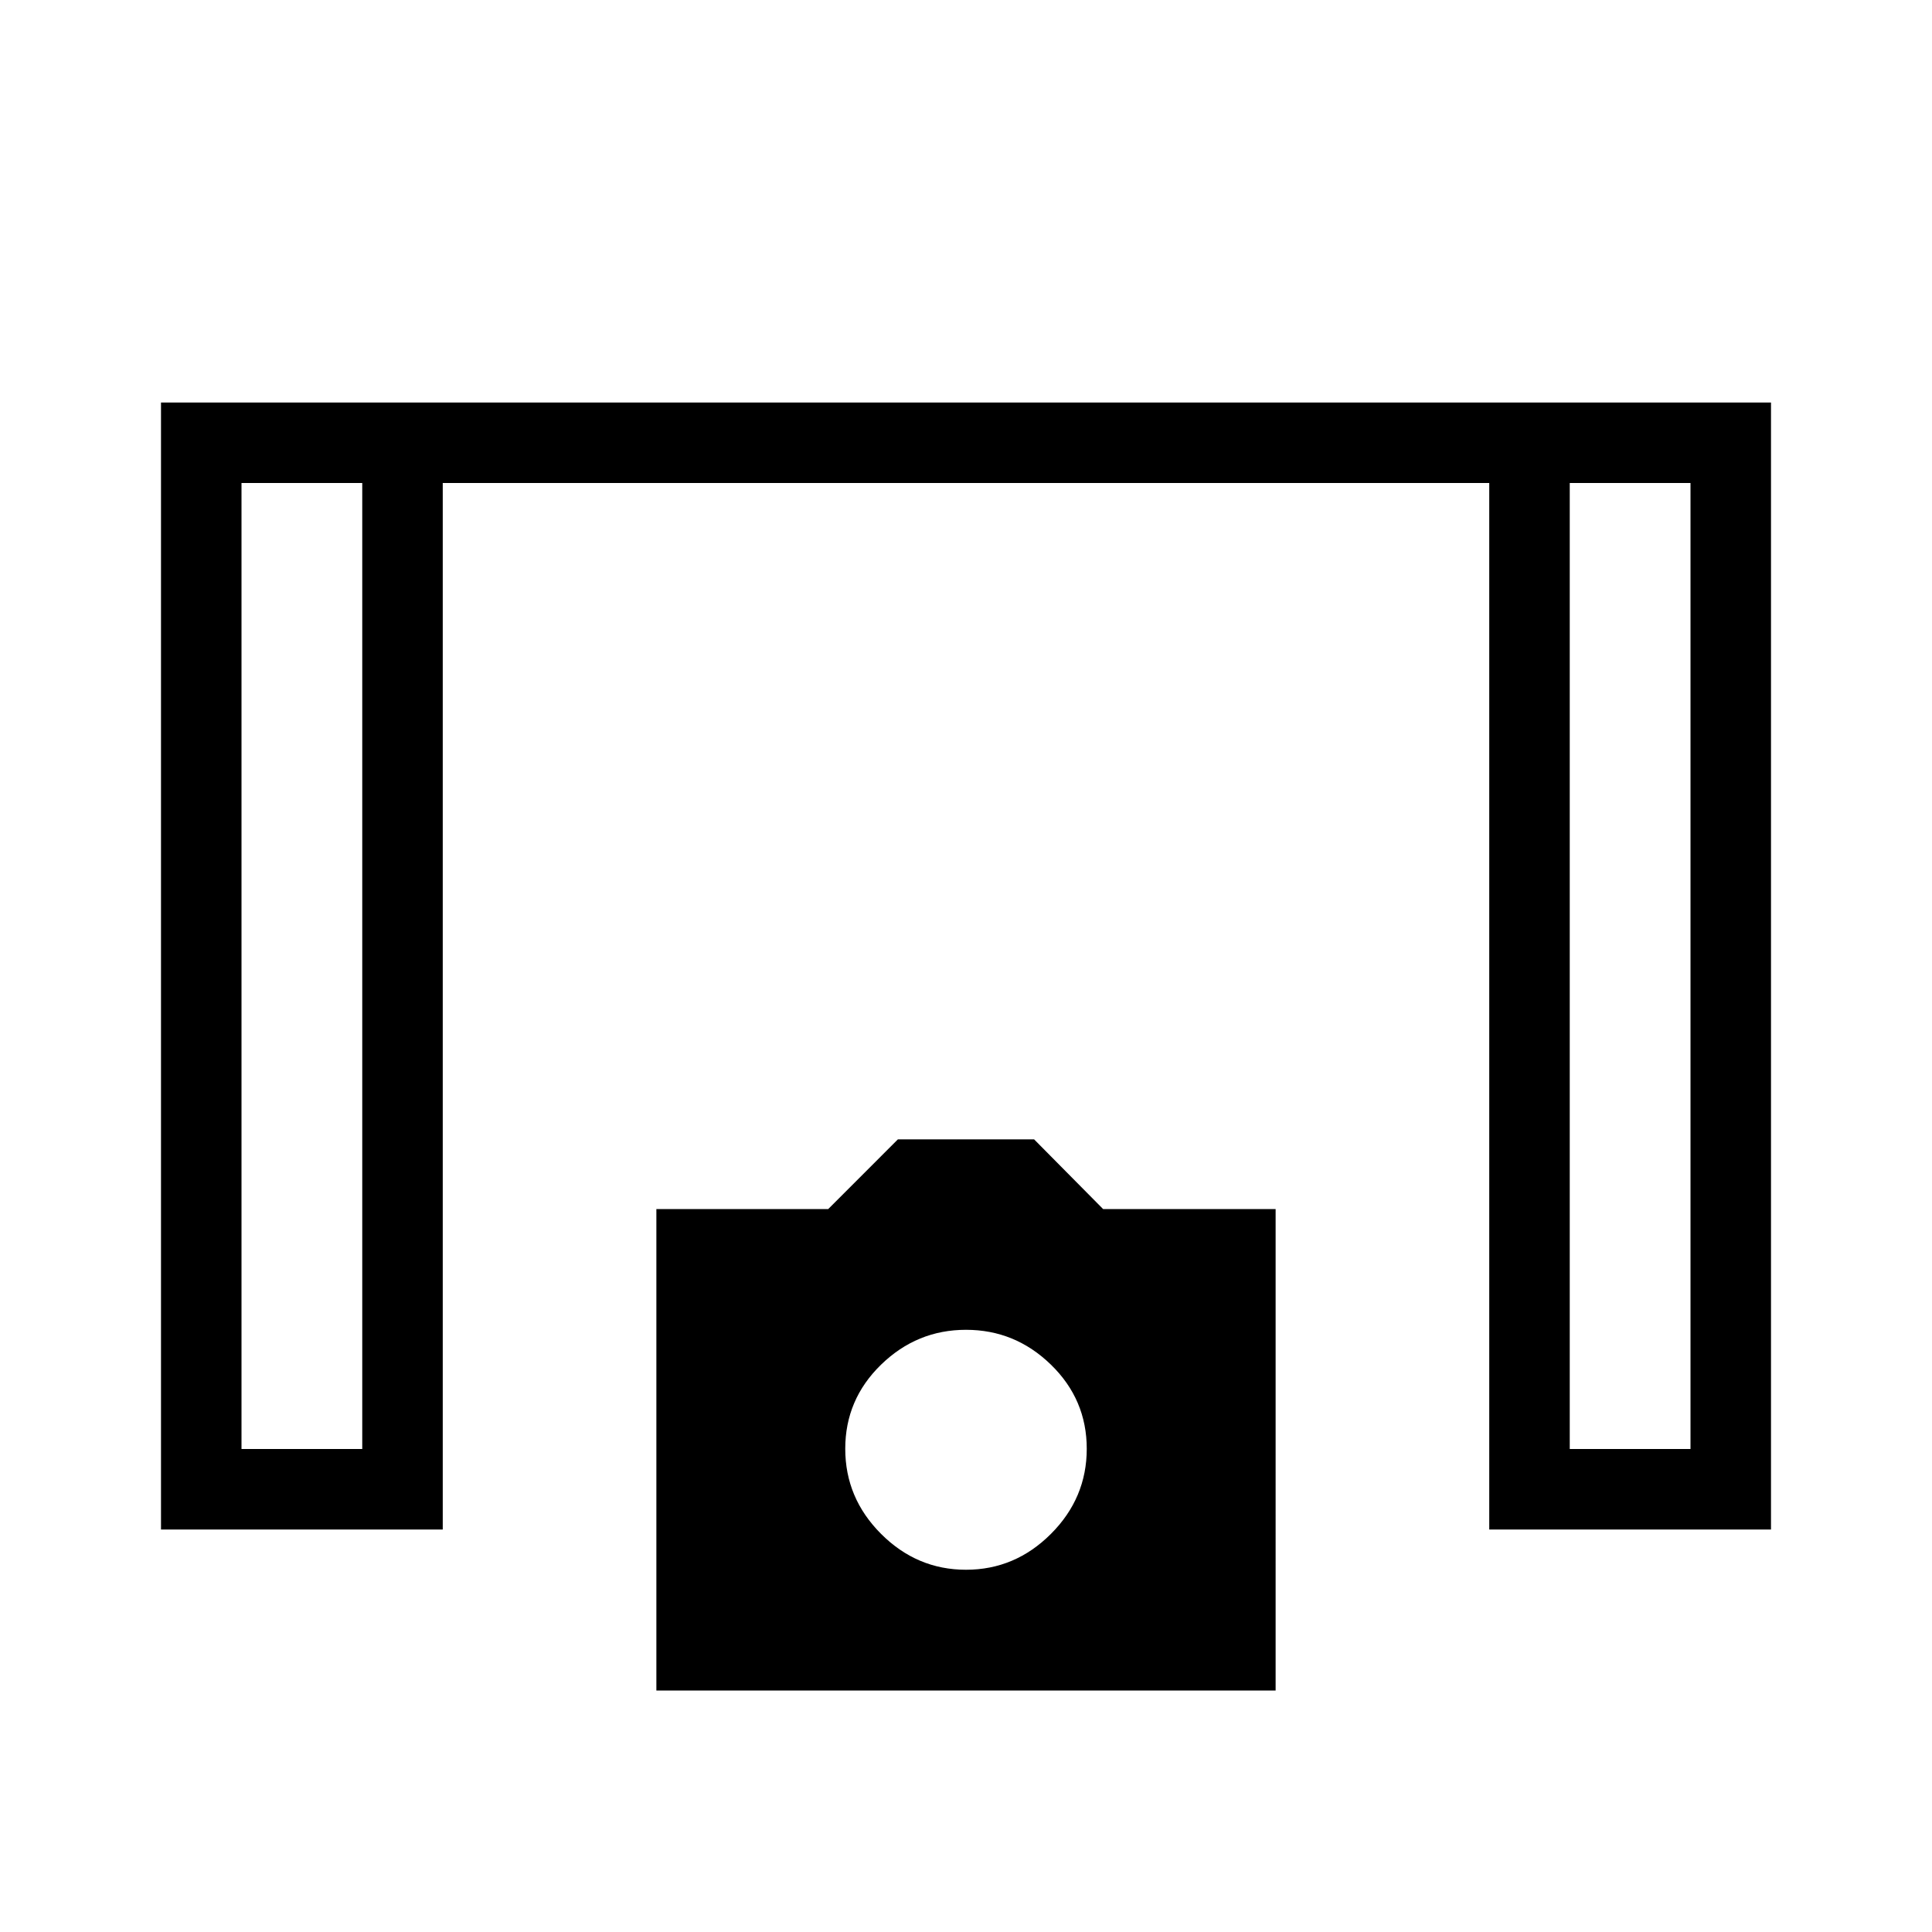 <svg xmlns="http://www.w3.org/2000/svg" height="24" viewBox="0 -960 960 960" width="24"><path d="M80-200v-560h800v560H740v-520H220v520H80Zm40-40h60v-480h-60v480Zm660 0h60v-480h-60v480ZM326.15-120v-239.23h85.39l34.61-34.62h67.7l34.28 34.62h85.72V-120h-307.7ZM480-180q24.38 0 42.19-17.81t17.81-42.3q0-24.49-17.81-41.81-17.81-17.31-42.19-17.31t-42.19 17.31Q420-264.6 420-240.11q0 24.49 17.81 42.3T480-180ZM120-720h60-60Zm660 0h60-60Z"/></svg>